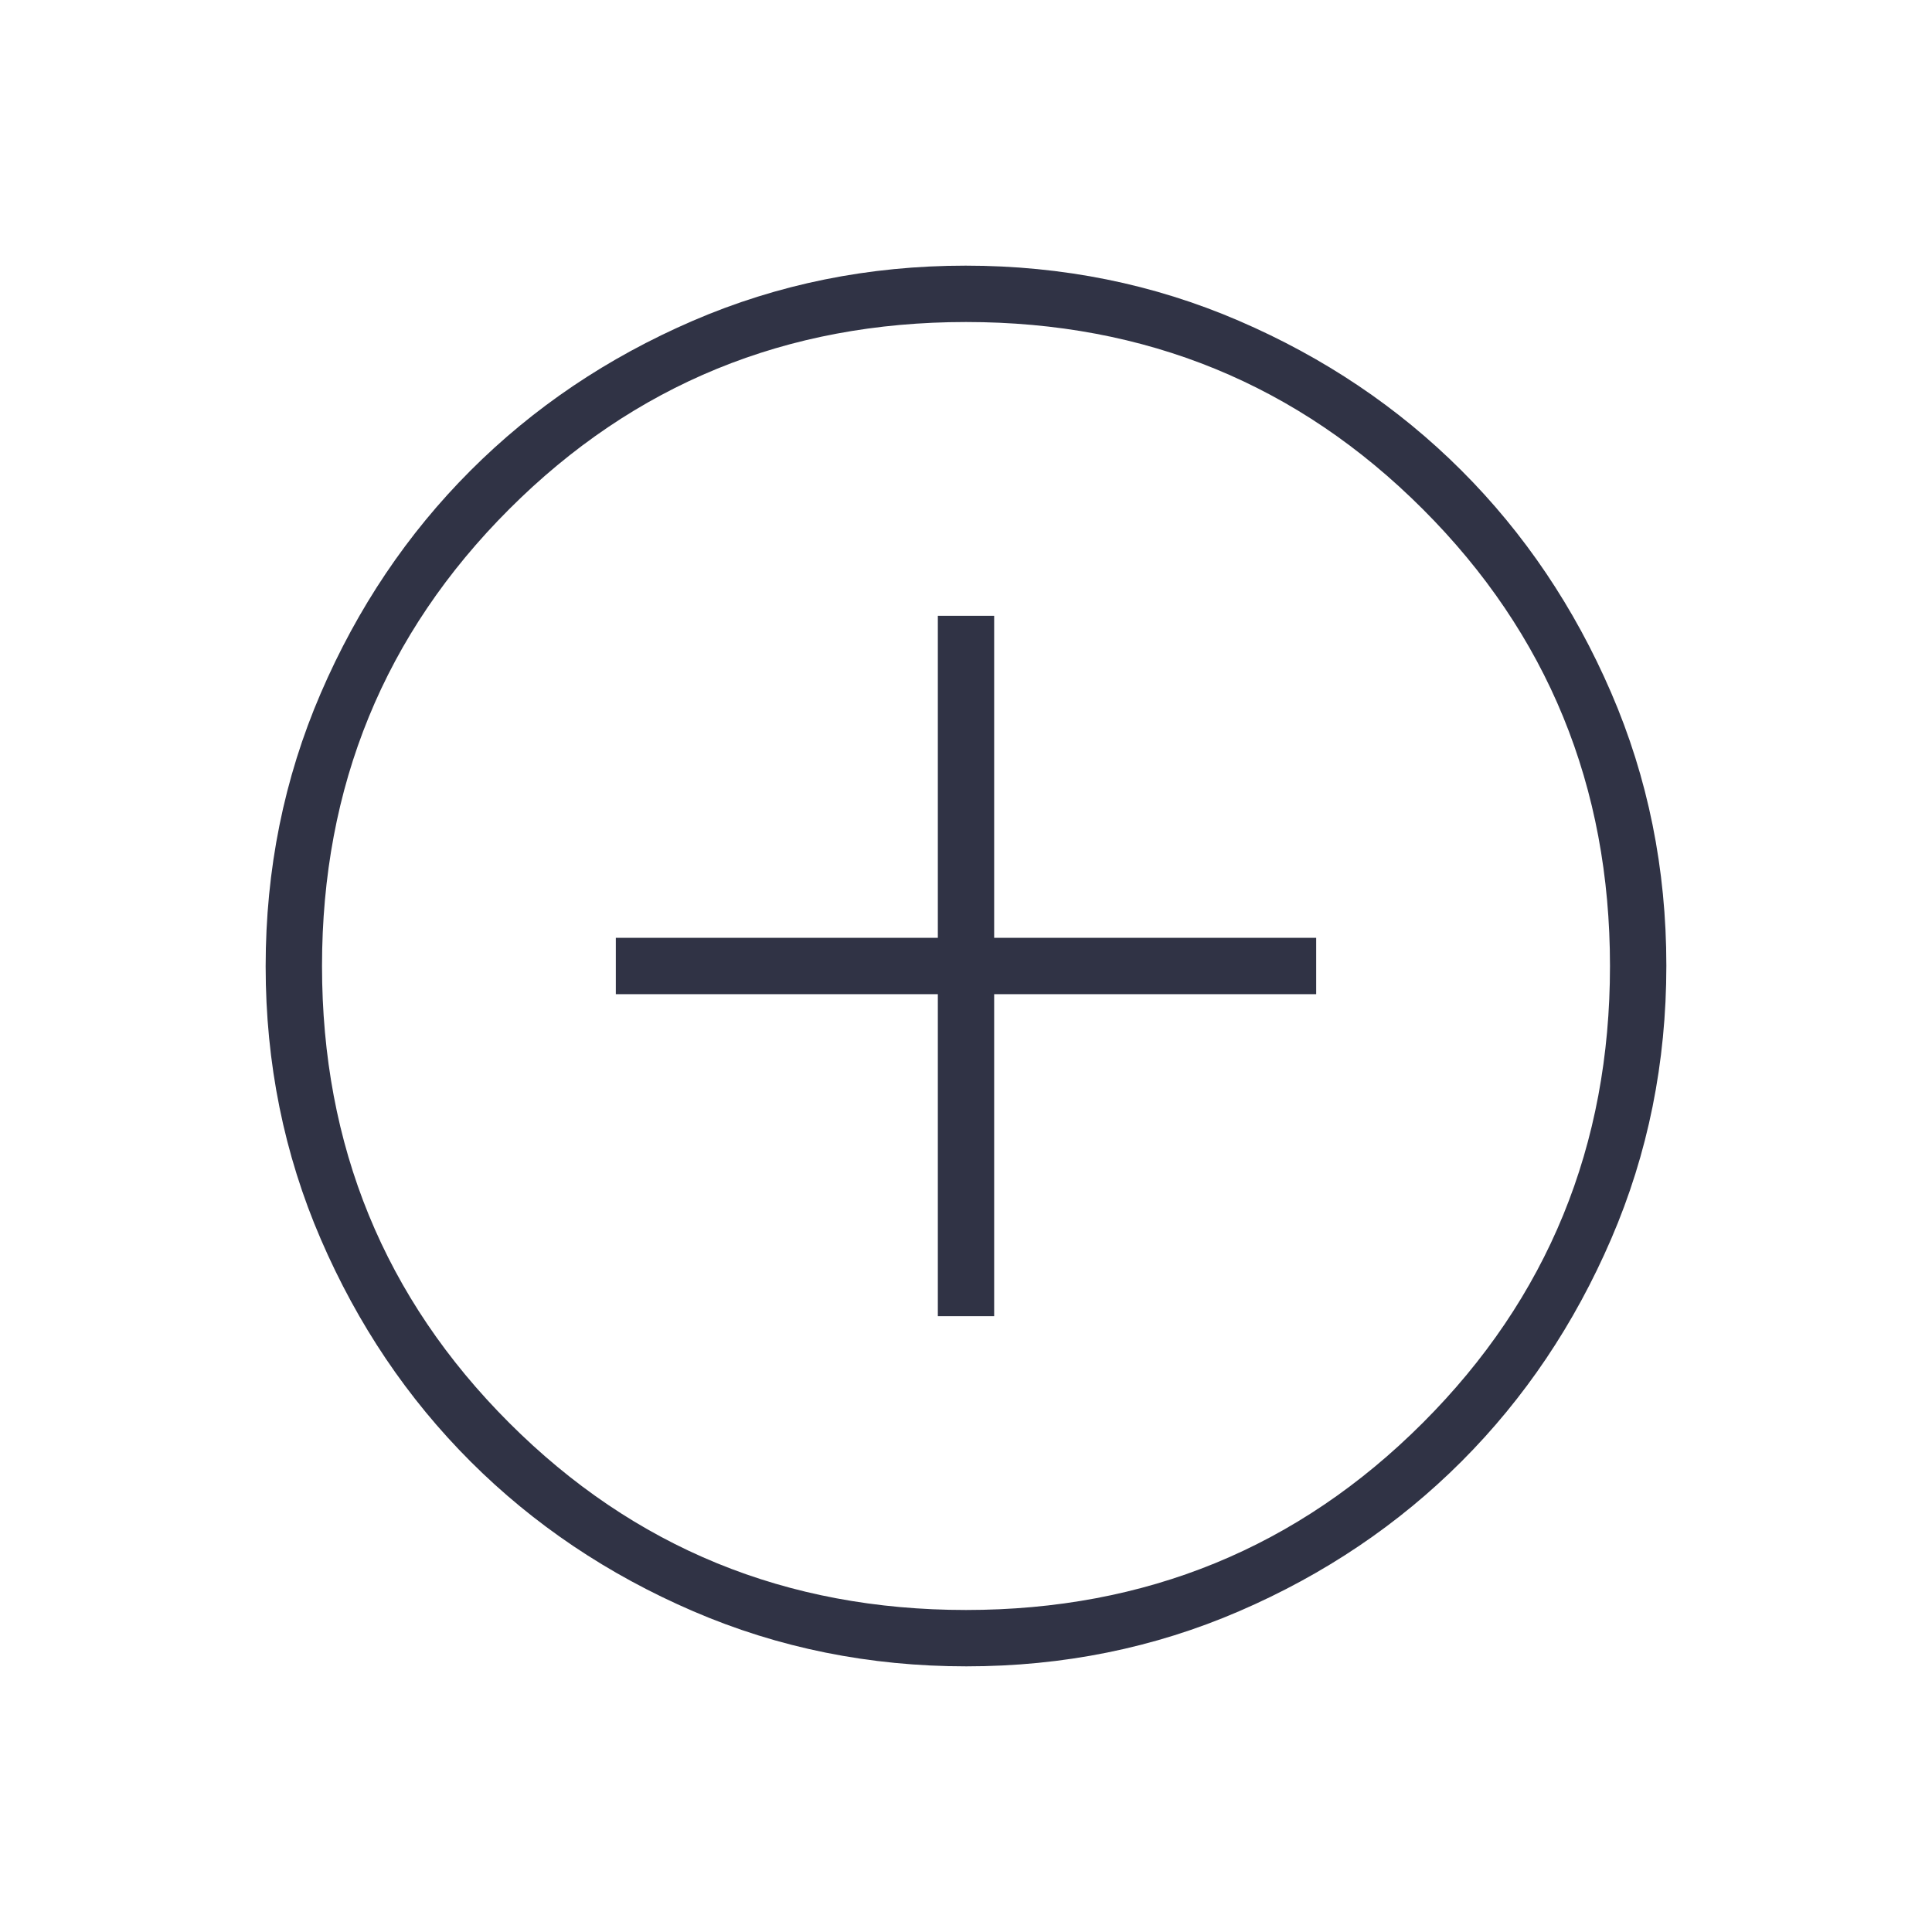 <svg width="40" height="40" viewBox="0 0 40 40" fill="none" xmlns="http://www.w3.org/2000/svg">
<path d="M19.417 27.25H20.583V20.583H27.25V19.417H20.583V12.75H19.417V19.417H12.75V20.583H19.417V27.25ZM20.007 34.5C18.002 34.5 16.117 34.12 14.352 33.359C12.586 32.598 11.05 31.565 9.744 30.261C8.438 28.956 7.405 27.423 6.643 25.659C5.881 23.896 5.5 22.012 5.5 20.007C5.5 18.002 5.88 16.117 6.641 14.352C7.402 12.586 8.435 11.05 9.739 9.745C11.043 8.439 12.577 7.405 14.341 6.643C16.104 5.881 17.988 5.5 19.993 5.5C21.998 5.5 23.883 5.88 25.648 6.641C27.414 7.402 28.95 8.435 30.256 9.739C31.561 11.043 32.595 12.577 33.357 14.341C34.119 16.104 34.5 17.988 34.5 19.993C34.5 21.998 34.12 23.883 33.359 25.648C32.598 27.414 31.565 28.95 30.261 30.256C28.956 31.561 27.423 32.595 25.659 33.357C23.896 34.119 22.012 34.5 20.007 34.5ZM20 33.333C23.722 33.333 26.875 32.042 29.458 29.458C32.042 26.875 33.333 23.722 33.333 20C33.333 16.278 32.042 13.125 29.458 10.542C26.875 7.958 23.722 6.667 20 6.667C16.278 6.667 13.125 7.958 10.542 10.542C7.958 13.125 6.667 16.278 6.667 20C6.667 23.722 7.958 26.875 10.542 29.458C13.125 32.042 16.278 33.333 20 33.333Z" fill="#303345"/>
</svg>
